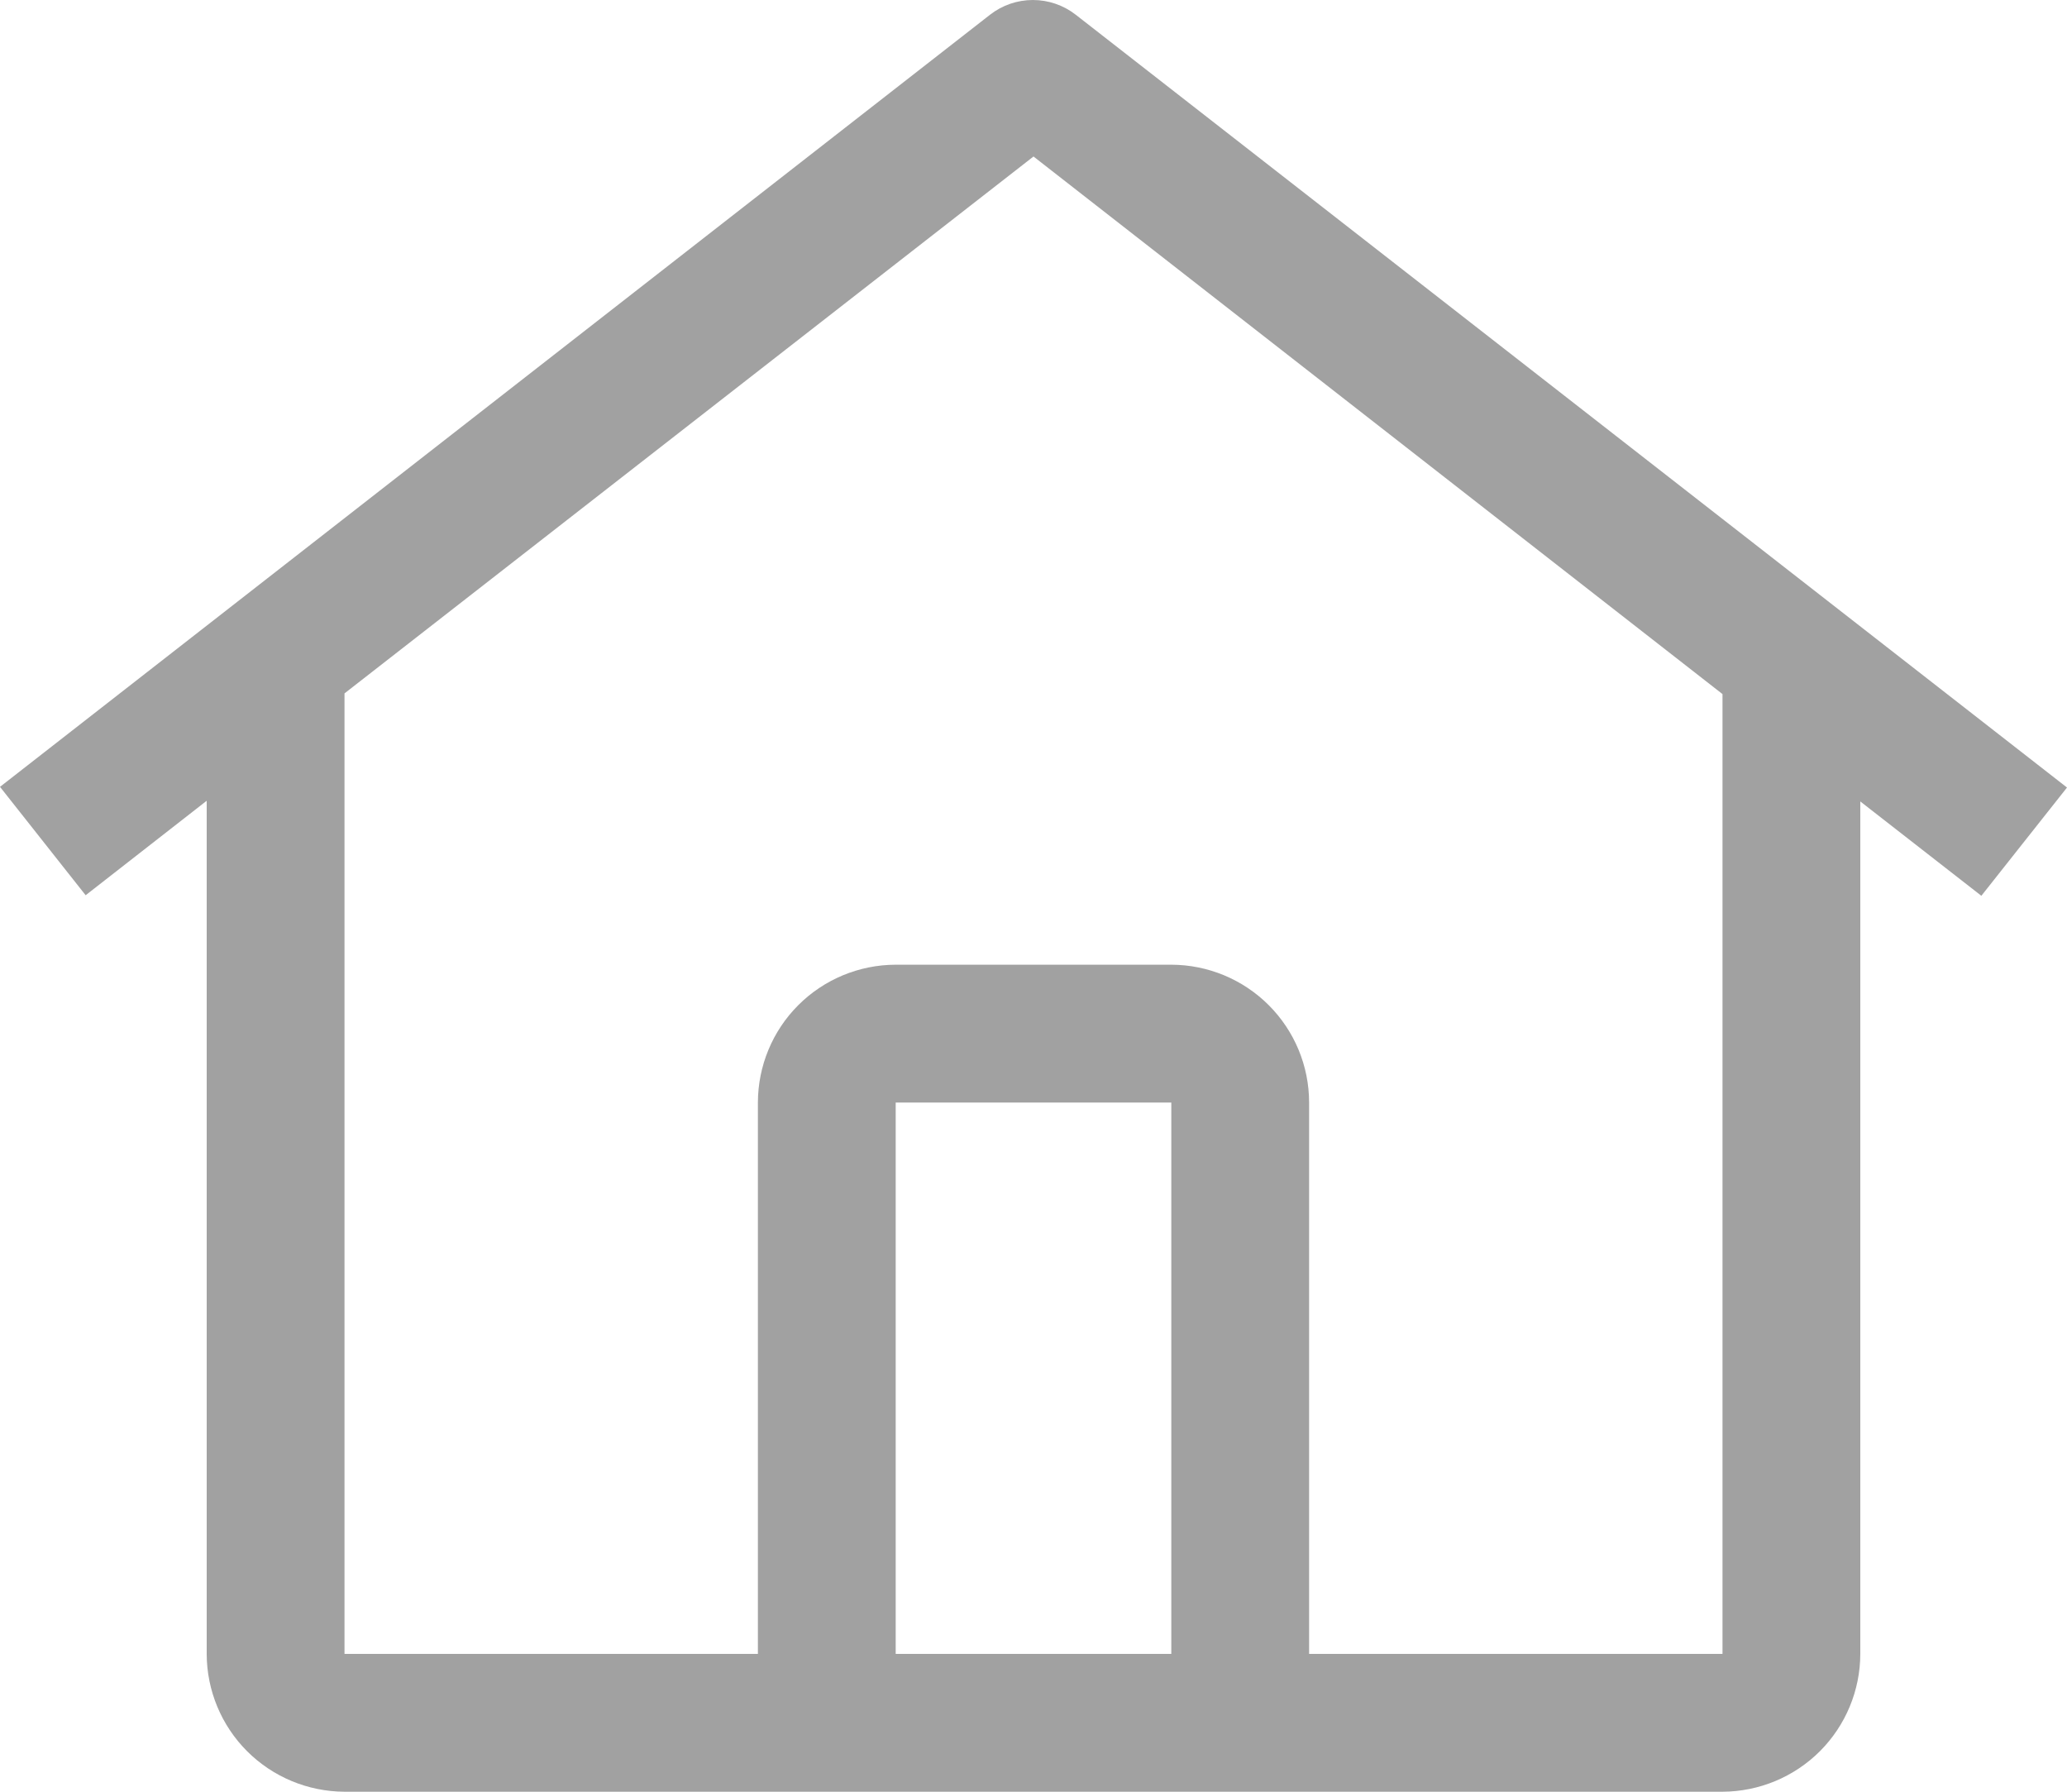 <svg width="30" height="26" viewBox="0 0 30 26" fill="none" xmlns="http://www.w3.org/2000/svg">
<path d="M15.612 0.213C15.435 0.075 15.216 0 14.991 0C14.766 0 14.547 0.075 14.37 0.213L0 11.418L1.243 12.991L3 11.62V24C3.001 24.53 3.212 25.038 3.587 25.413C3.962 25.787 4.47 25.998 5 26H25C25.53 25.998 26.038 25.787 26.413 25.413C26.788 25.038 26.999 24.53 27 24V11.63L28.757 12.999L30 11.428L15.612 0.213ZM17 24H13V15.999H17V24ZM19 24V15.999C19 15.469 18.789 14.961 18.414 14.586C18.039 14.211 17.53 14 17 13.999H13C12.47 14 11.961 14.211 11.586 14.586C11.211 14.961 11.001 15.469 11 15.999V24H5V10.062L15 2.271L25 10.072V24H19Z" fill="#A1A1A1"/>
</svg>
